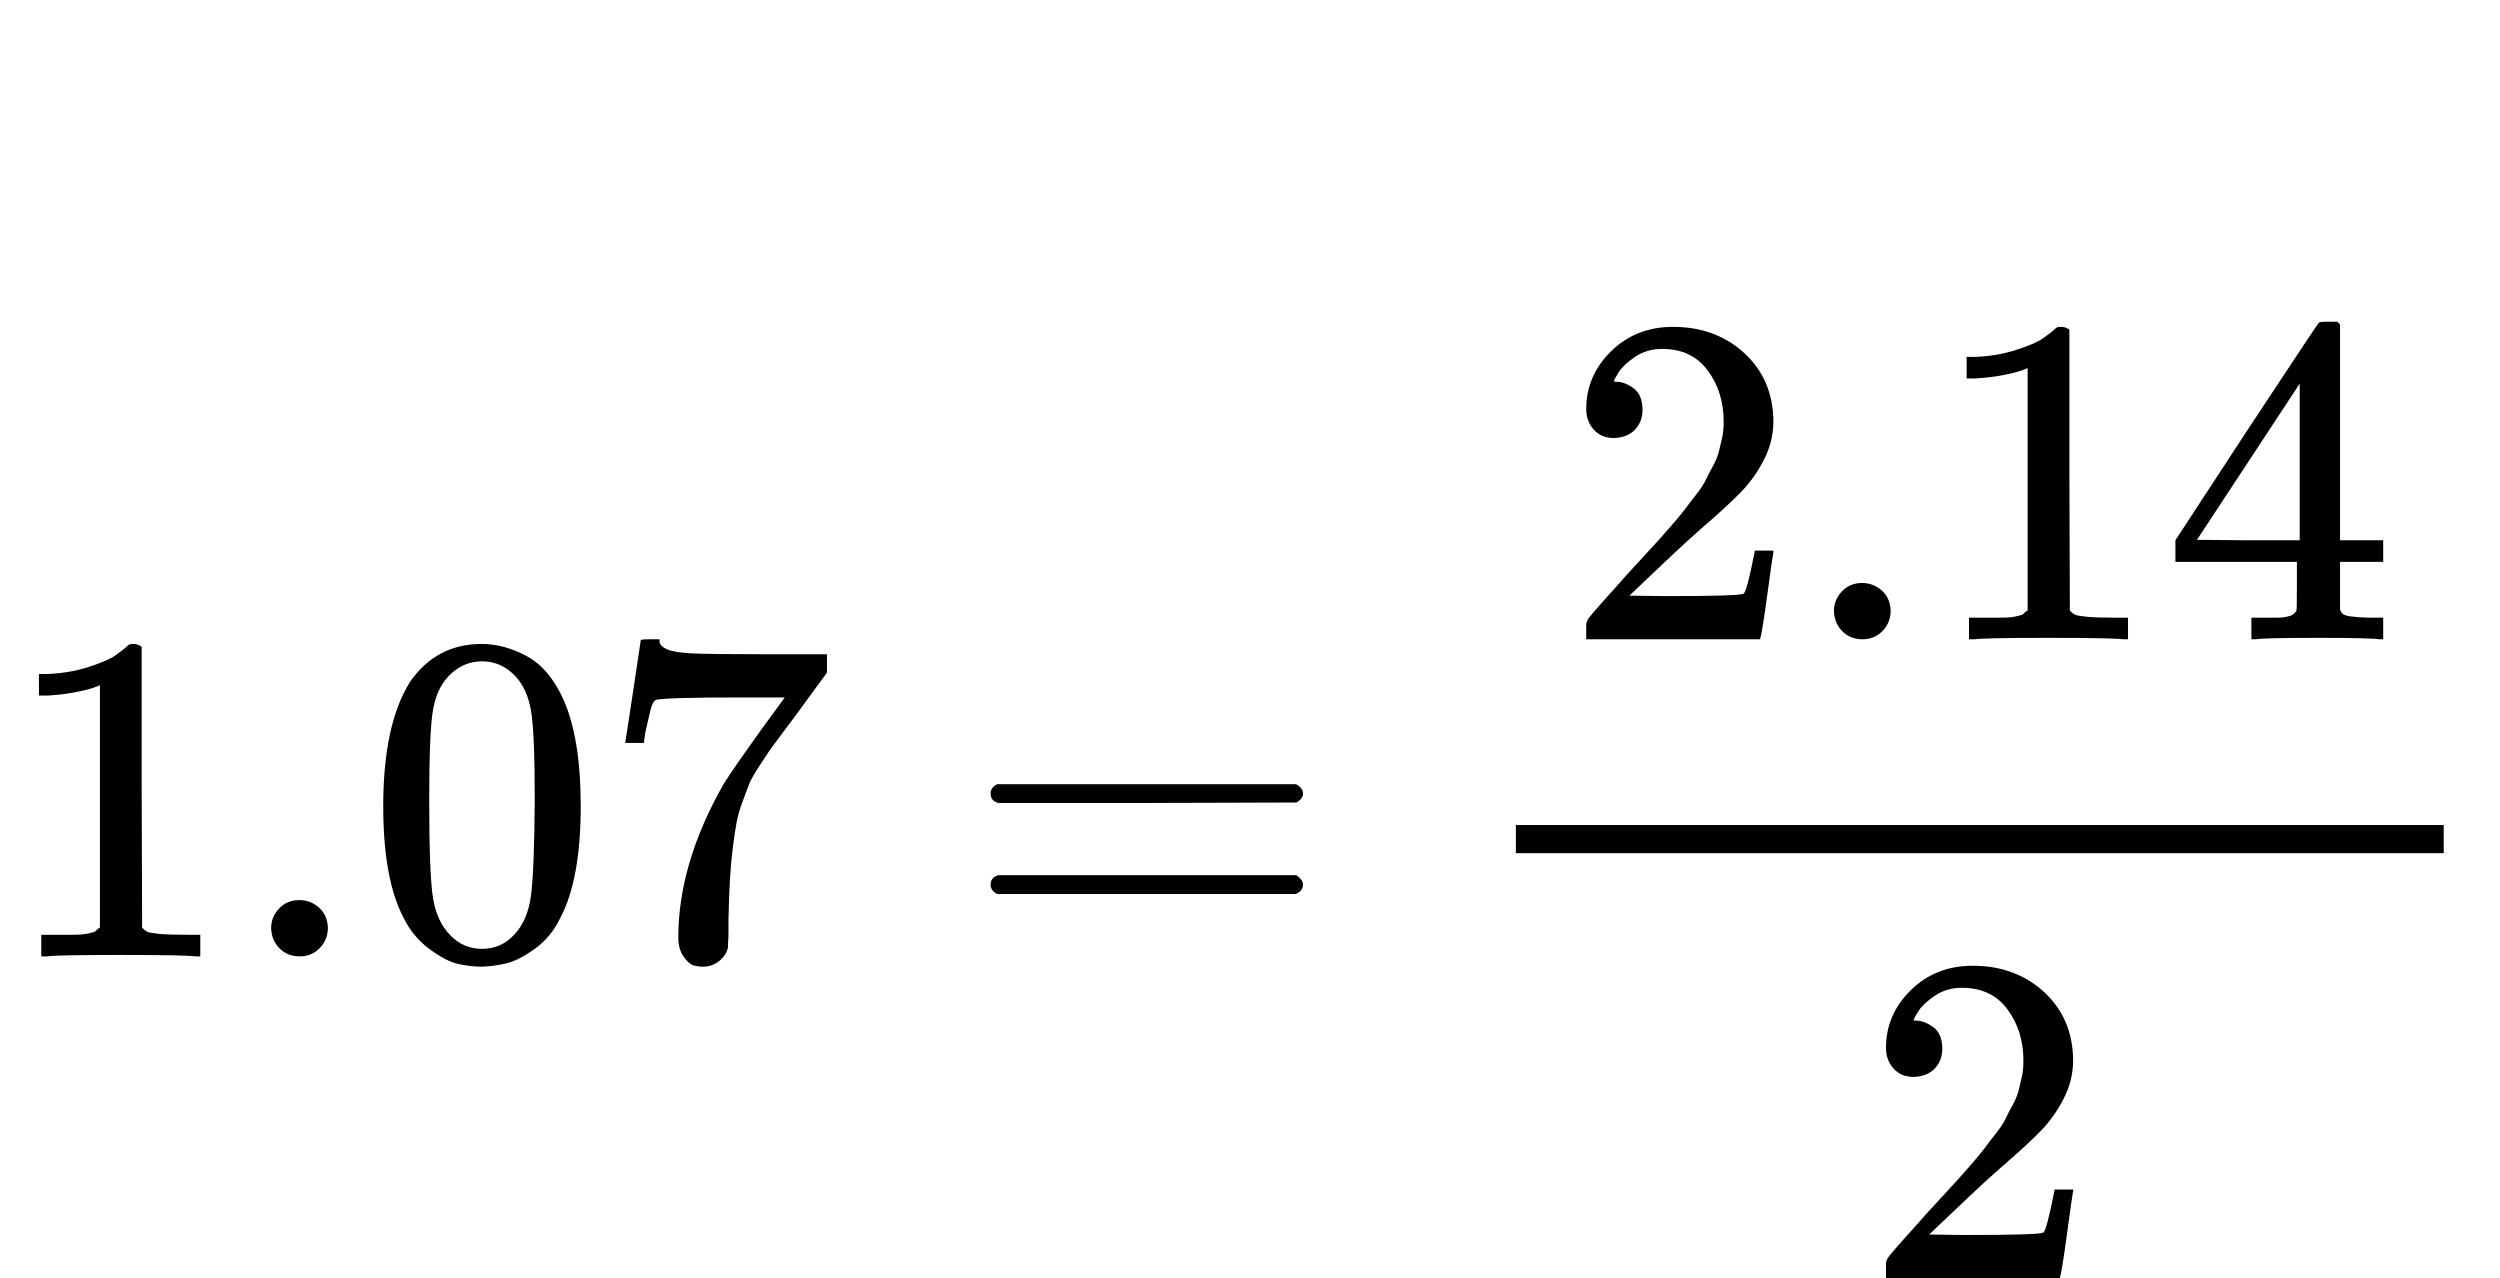 <svg xmlns="http://www.w3.org/2000/svg" xmlns:xlink="http://www.w3.org/1999/xlink" style="vertical-align: -1.009ex;" width="7.838ex" height="4.007ex" role="img" focusable="false" viewBox="0 -1353 5329.6 1352.998">
    <defs>
        <path id="MJX-1-TEX-N-31" d="M213 578L200 573Q186 568 160 563T102 556H83V602H102Q149 604 189 617T245 641T273 663Q275 666 285 666Q294 666 302 660V361L303 61Q310 54 315 52T339 48T401 46H427V0H416Q395 3 257 3Q121 3 100 0H88V46H114Q136 46 152 46T177 47T193 50T201 52T207 57T213 61V578Z"/>
        <path id="MJX-1-TEX-N-2E" d="M78 60Q78 84 95 102T138 120Q162 120 180 104T199 61Q199 36 182 18T139 0T96 17T78 60Z"/>
        <path id="MJX-1-TEX-N-30" d="M96 585Q152 666 249 666Q297 666 345 640T423 548Q460 465 460 320Q460 165 417 83Q397 41 362 16T301 -15T250 -22Q224 -22 198 -16T137 16T82 83Q39 165 39 320Q39 494 96 585ZM321 597Q291 629 250 629Q208 629 178 597Q153 571 145 525T137 333Q137 175 145 125T181 46Q209 16 250 16Q290 16 318 46Q347 76 354 130T362 333Q362 478 354 524T321 597Z"/>
        <path id="MJX-1-TEX-N-37" d="M55 458Q56 460 72 567L88 674Q88 676 108 676H128V672Q128 662 143 655T195 646T364 644H485V605L417 512Q408 500 387 472T360 435T339 403T319 367T305 330T292 284T284 230T278 162T275 80Q275 66 275 52T274 28V19Q270 2 255 -10T221 -22Q210 -22 200 -19T179 0T168 40Q168 198 265 368Q285 400 349 489L395 552H302Q128 552 119 546Q113 543 108 522T98 479L95 458V455H55V458Z"/>
        <path id="MJX-1-TEX-N-3D" d="M56 347Q56 360 70 367H707Q722 359 722 347Q722 336 708 328L390 327H72Q56 332 56 347ZM56 153Q56 168 72 173H708Q722 163 722 153Q722 140 707 133H70Q56 140 56 153Z"/>
        <path id="MJX-1-TEX-N-32" d="M109 429Q82 429 66 447T50 491Q50 562 103 614T235 666Q326 666 387 610T449 465Q449 422 429 383T381 315T301 241Q265 210 201 149L142 93L218 92Q375 92 385 97Q392 99 409 186V189H449V186Q448 183 436 95T421 3V0H50V19V31Q50 38 56 46T86 81Q115 113 136 137Q145 147 170 174T204 211T233 244T261 278T284 308T305 340T320 369T333 401T340 431T343 464Q343 527 309 573T212 619Q179 619 154 602T119 569T109 550Q109 549 114 549Q132 549 151 535T170 489Q170 464 154 447T109 429Z"/>
        <path id="MJX-1-TEX-N-34" d="M462 0Q444 3 333 3Q217 3 199 0H190V46H221Q241 46 248 46T265 48T279 53T286 61Q287 63 287 115V165H28V211L179 442Q332 674 334 675Q336 677 355 677H373L379 671V211H471V165H379V114Q379 73 379 66T385 54Q393 47 442 46H471V0H462ZM293 211V545L74 212L183 211H293Z"/>
    </defs>
    <g stroke="currentColor" fill="currentColor" stroke-width="0" transform="scale(1,-1)">
        <g data-mml-node="math">
            <g data-mml-node="mn">
                <use data-c="31" xlink:href="#MJX-1-TEX-N-31"/>
                <use data-c="2E" xlink:href="#MJX-1-TEX-N-2E" transform="translate(500,0)"/>
                <use data-c="30" xlink:href="#MJX-1-TEX-N-30" transform="translate(778,0)"/>
                <use data-c="37" xlink:href="#MJX-1-TEX-N-37" transform="translate(1278,0)"/>
            </g>
            <g data-mml-node="mo" transform="translate(2055.8,0)">
                <use data-c="3D" xlink:href="#MJX-1-TEX-N-3D"/>
            </g>
            <g data-mml-node="mstyle" transform="translate(3111.6,0)">
                <g data-mml-node="mfrac">
                    <g data-mml-node="mn" transform="translate(220,676)">
                        <use data-c="32" xlink:href="#MJX-1-TEX-N-32"/>
                        <use data-c="2E" xlink:href="#MJX-1-TEX-N-2E" transform="translate(500,0)"/>
                        <use data-c="31" xlink:href="#MJX-1-TEX-N-31" transform="translate(778,0)"/>
                        <use data-c="34" xlink:href="#MJX-1-TEX-N-34" transform="translate(1278,0)"/>
                    </g>
                    <g data-mml-node="mn" transform="translate(859,-686)">
                        <use data-c="32" xlink:href="#MJX-1-TEX-N-32"/>
                    </g>
                    <rect width="1978" height="60" x="120" y="220"/>
                </g>
            </g>
        </g>
    </g>
</svg>